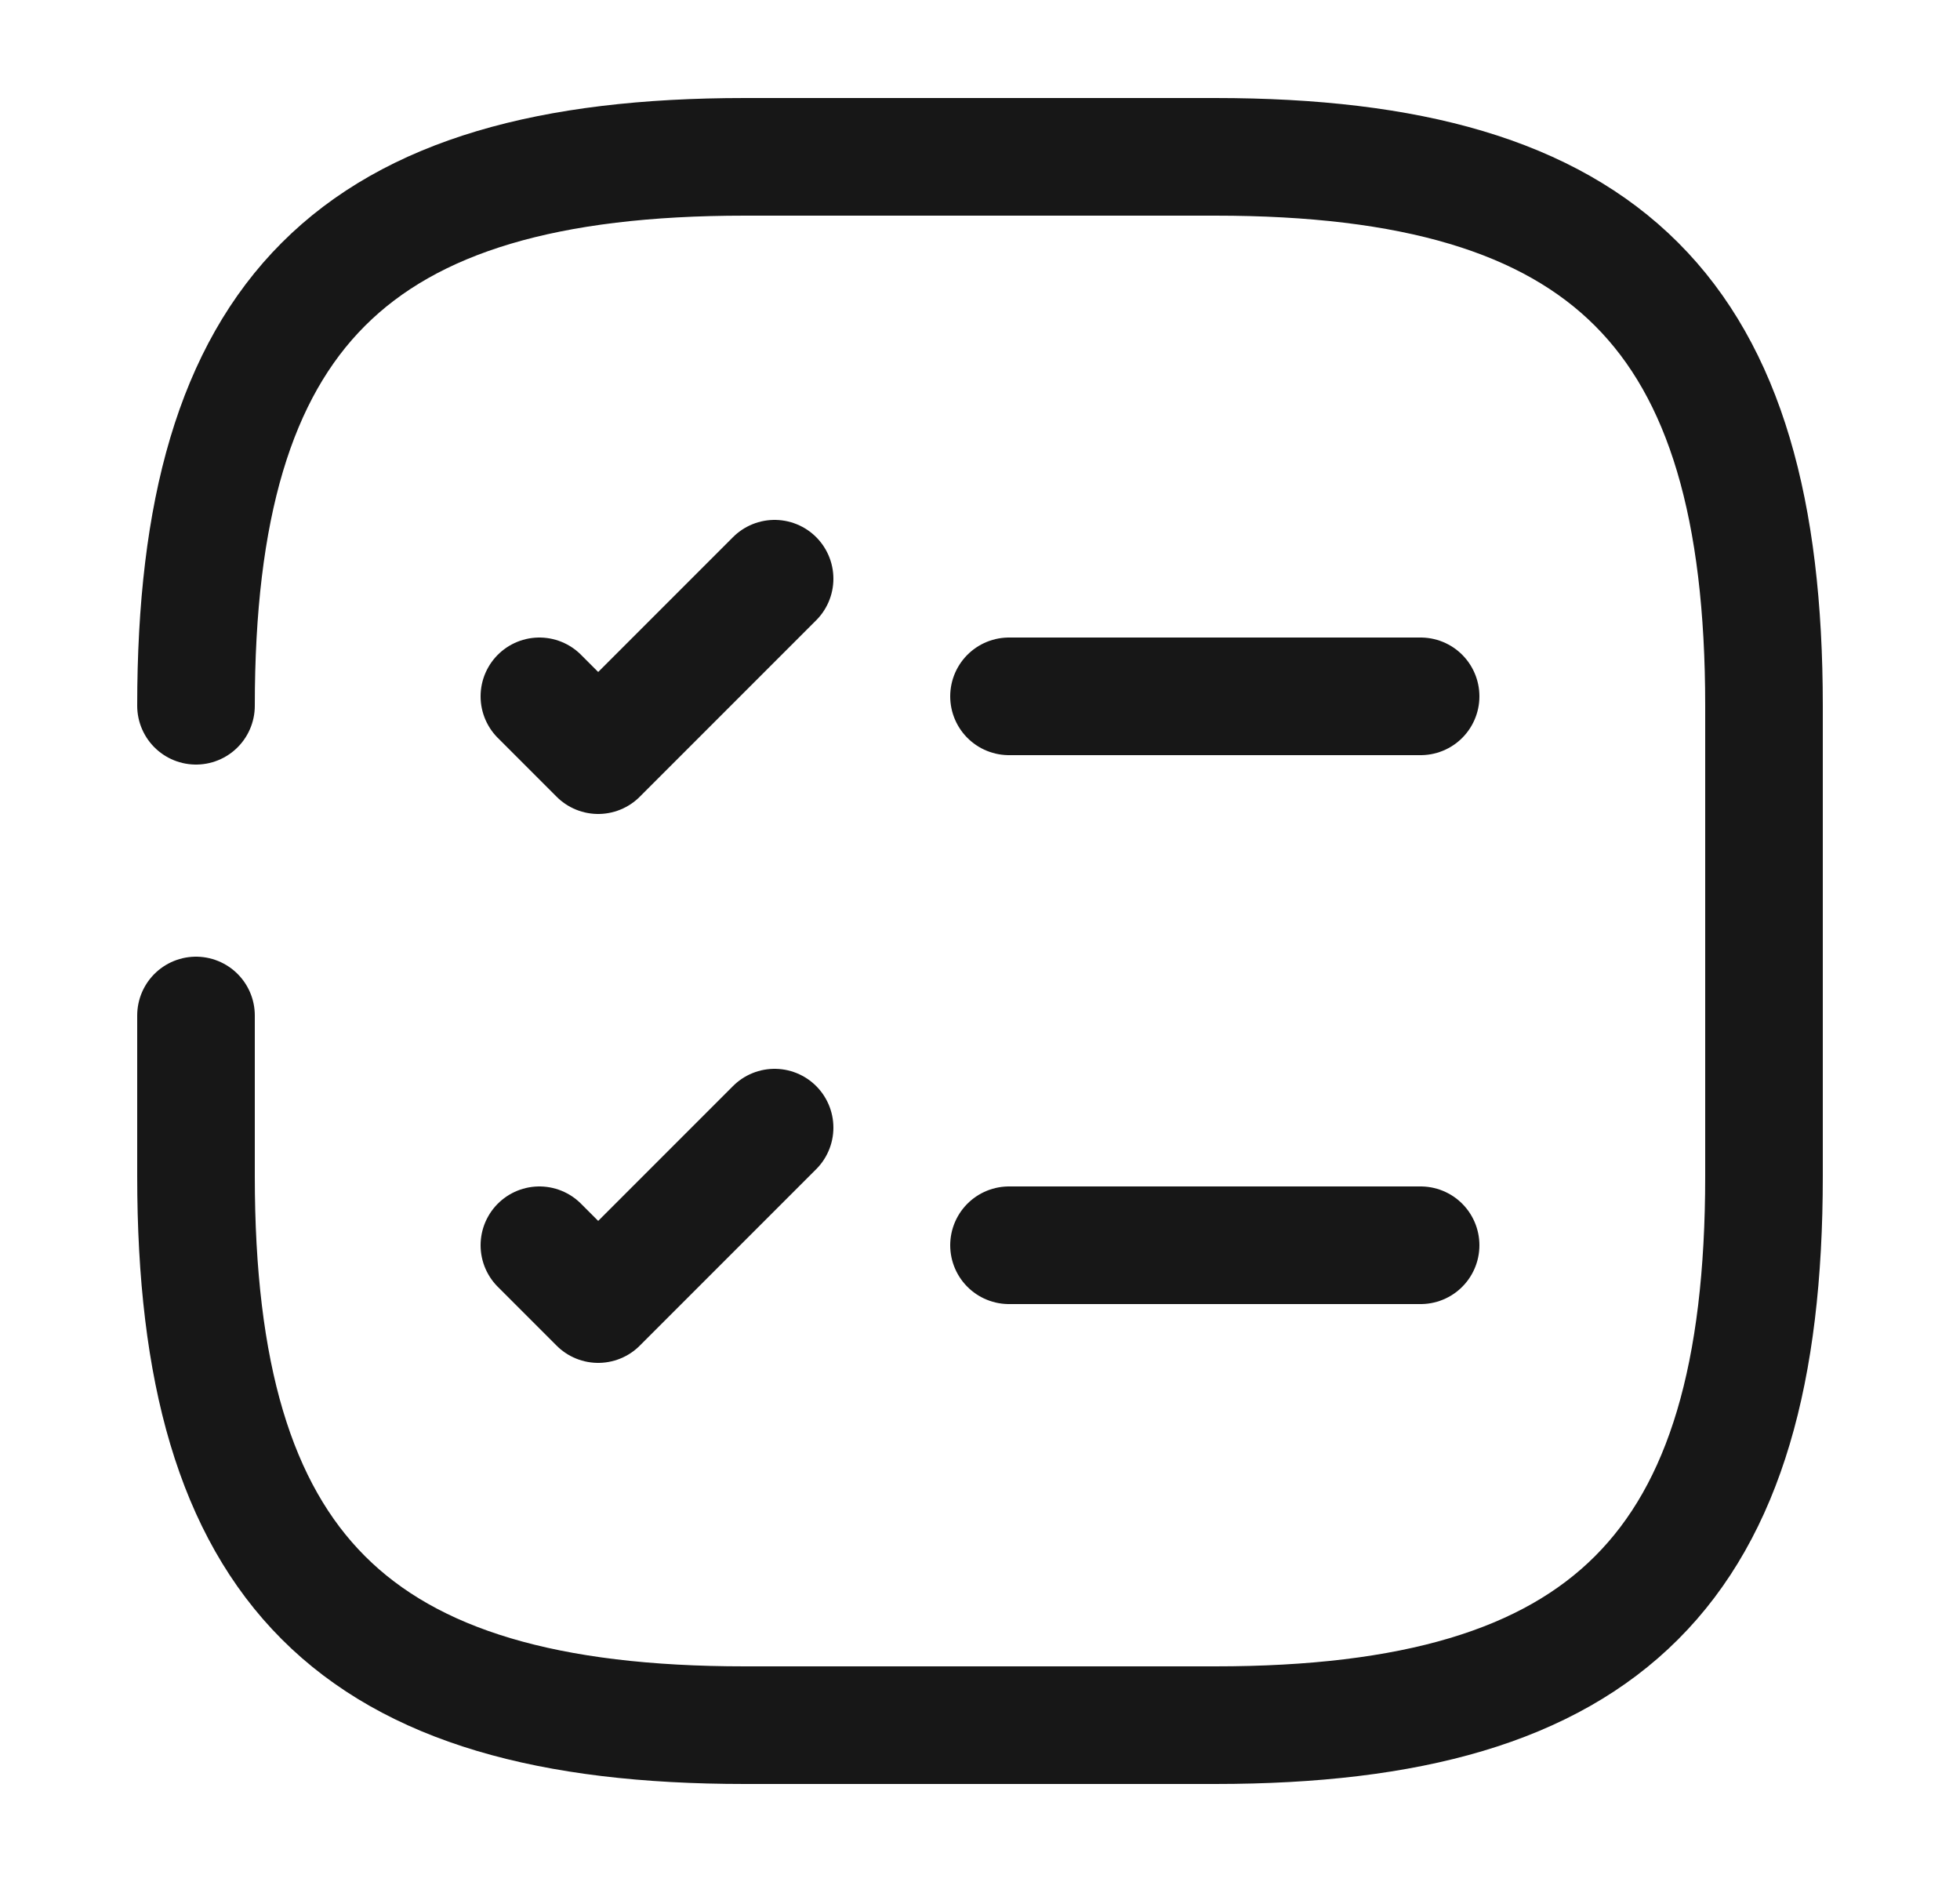 <svg width="25" height="24" viewBox="0 0 25 24" fill="none" xmlns="http://www.w3.org/2000/svg">
<path d="M12.87 8.88H18.12" stroke="#171717" stroke-width="1.5" stroke-linecap="round" stroke-linejoin="round"/>
<path d="M6.88 8.88L7.63 9.63L9.88 7.38" stroke="#171717" stroke-width="1.5" stroke-linecap="round" stroke-linejoin="round"/>
<path d="M12.87 15.88H18.12" stroke="#171717" stroke-width="1.5" stroke-linecap="round" stroke-linejoin="round"/>
<path d="M6.88 15.88L7.63 16.63L9.88 14.38" stroke="#171717" stroke-width="1.5" stroke-linecap="round" stroke-linejoin="round"/>
<path d="M2.5 12.95V15C2.5 20 4.5 22 9.5 22H15.5C20.5 22 22.5 20 22.5 15V9C22.5 4 20.5 2 15.5 2H9.5C4.5 2 2.5 4 2.5 9" stroke="#171717" stroke-width="1.5" stroke-linecap="round" stroke-linejoin="round"/>
</svg>

